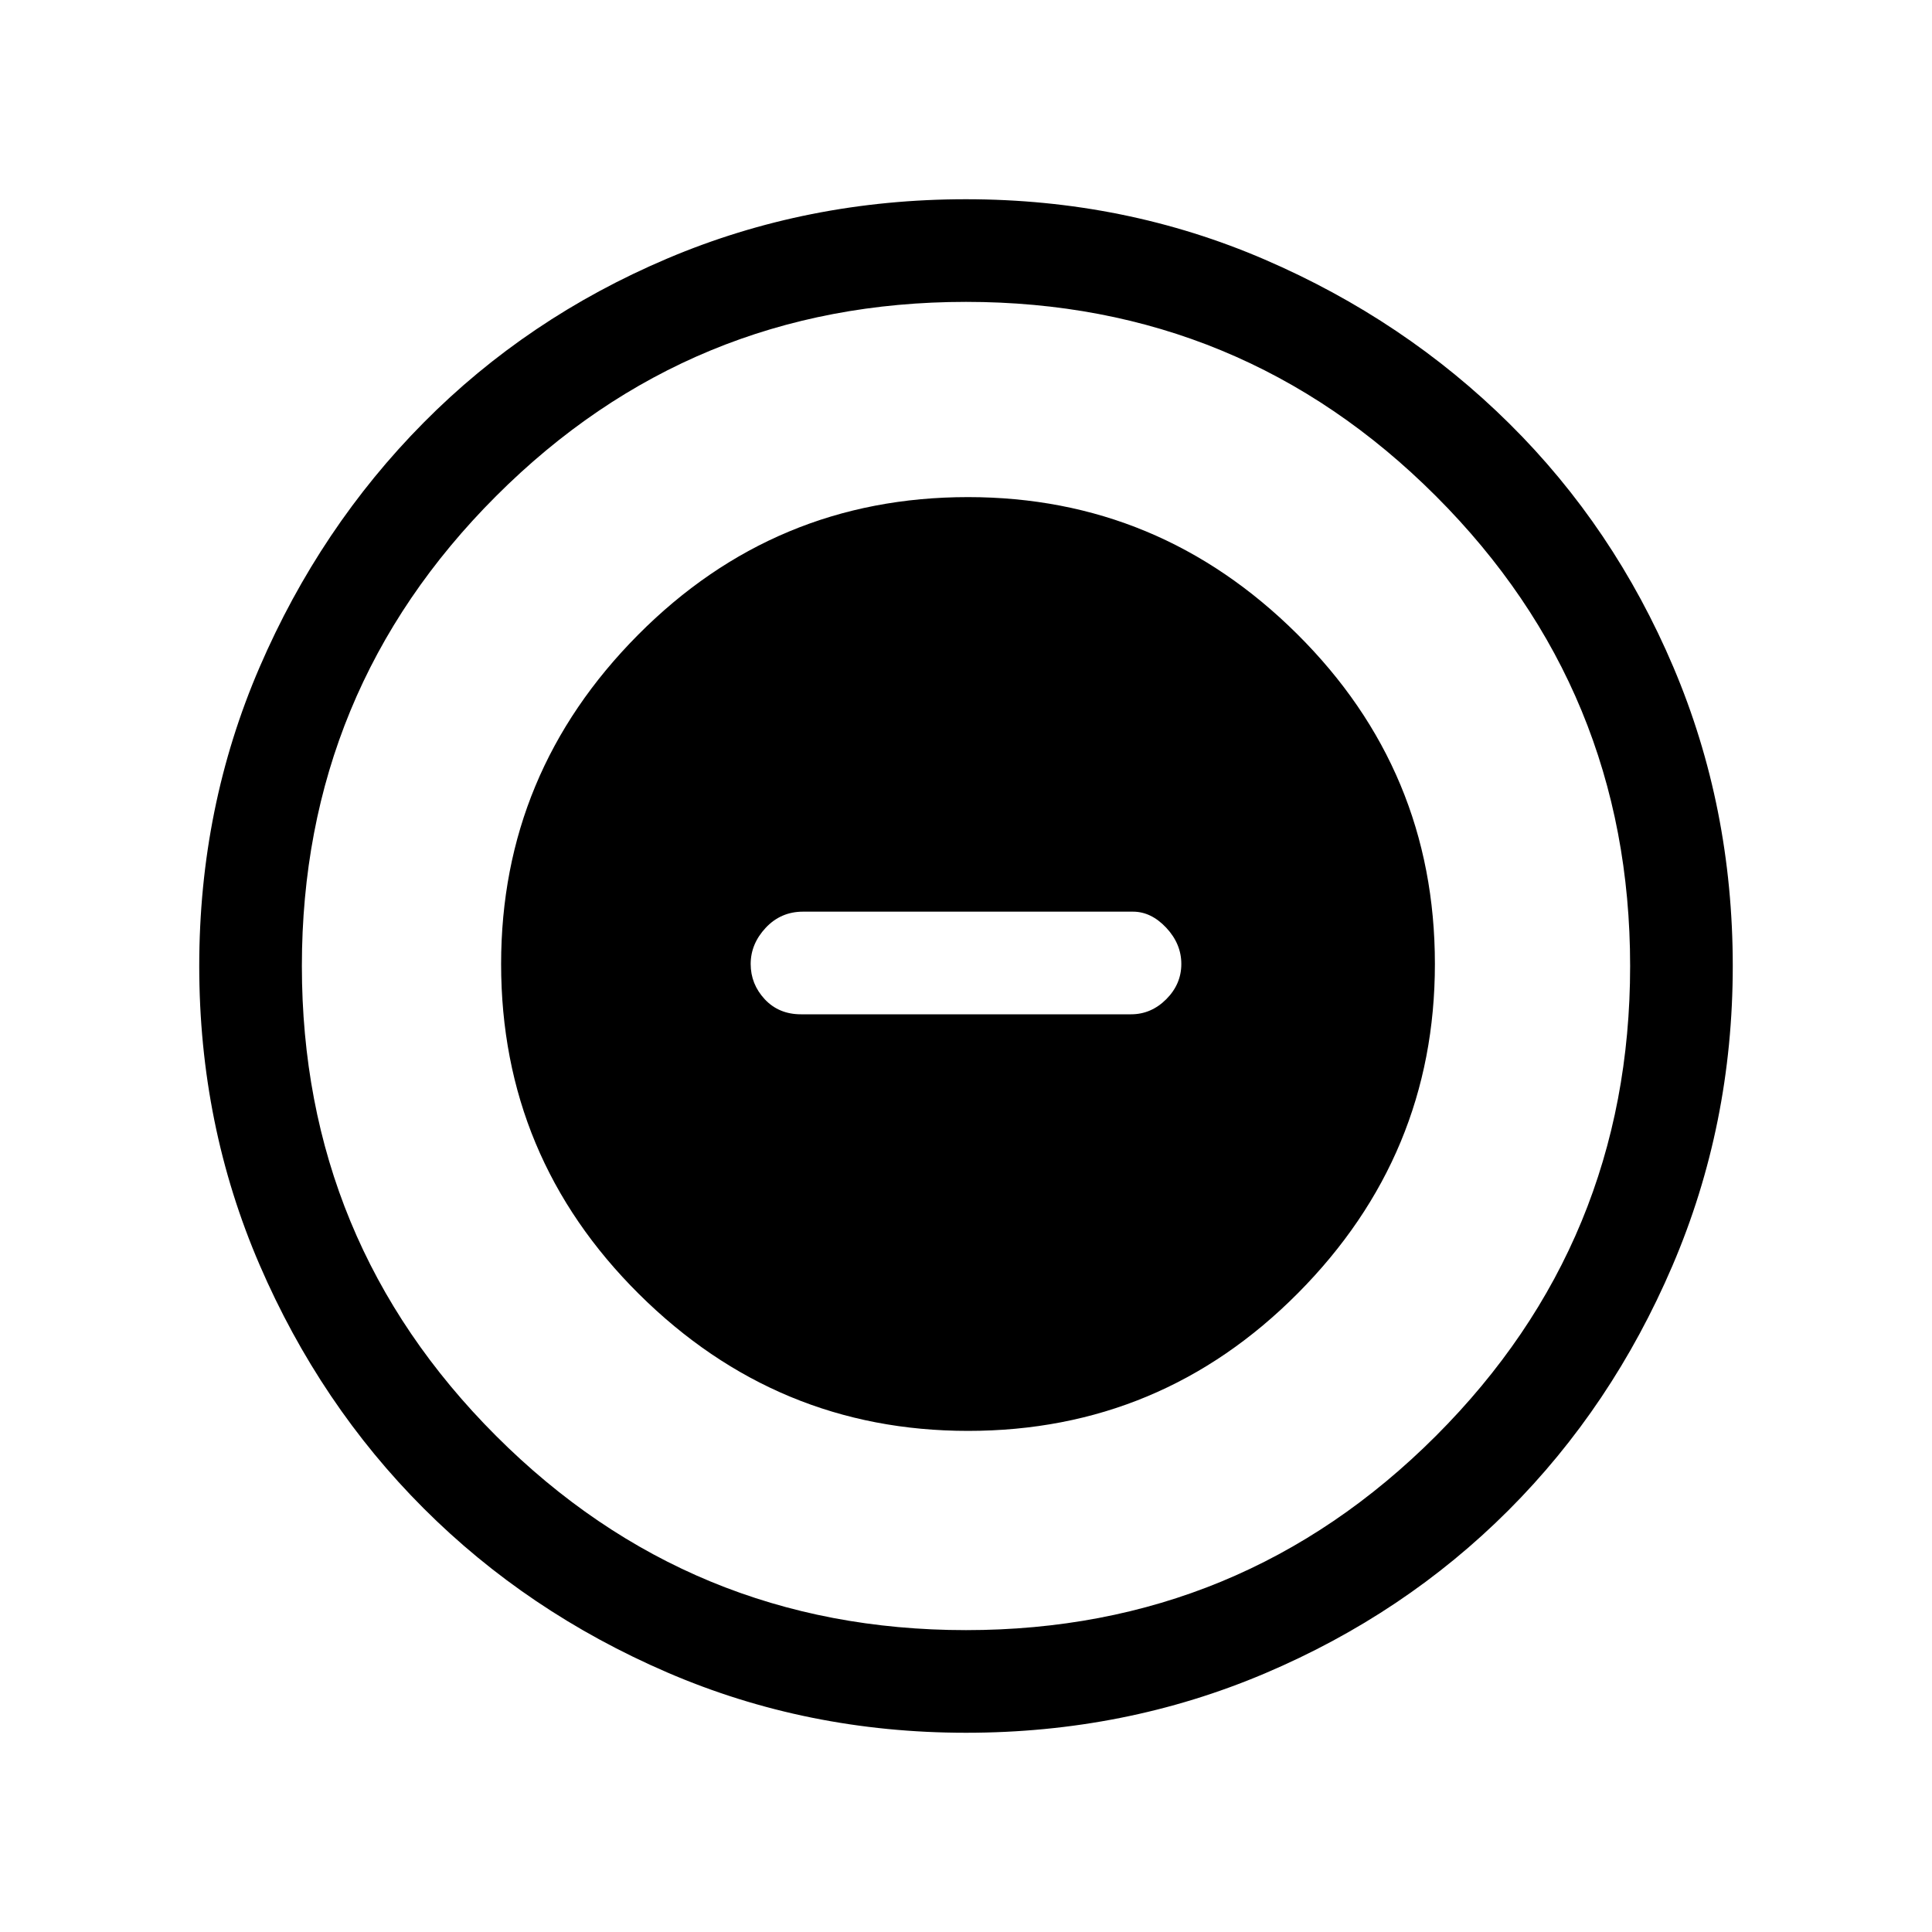 <svg xmlns="http://www.w3.org/2000/svg" height="40" width="40"><path d="M20.042 29.625Q24.042 29.625 26.875 26.771Q29.708 23.917 29.708 19.958Q29.708 15.958 26.854 13.125Q24 10.292 20.042 10.292Q16.042 10.292 13.208 13.146Q10.375 16 10.375 19.958Q10.375 23.958 13.229 26.792Q16.083 29.625 20.042 29.625ZM16.583 21Q16.125 21 15.833 20.688Q15.542 20.375 15.542 19.958Q15.542 19.542 15.854 19.208Q16.167 18.875 16.625 18.875H23.458Q23.833 18.875 24.146 19.208Q24.458 19.542 24.458 19.958Q24.458 20.375 24.146 20.688Q23.833 21 23.417 21ZM20 35.875Q16.708 35.875 13.812 34.625Q10.917 33.375 8.771 31.229Q6.625 29.083 5.375 26.188Q4.125 23.292 4.125 20Q4.125 16.708 5.375 13.813Q6.625 10.917 8.771 8.75Q10.917 6.583 13.812 5.354Q16.708 4.125 20 4.125Q23.292 4.125 26.188 5.375Q29.083 6.625 31.25 8.771Q33.417 10.917 34.646 13.813Q35.875 16.708 35.875 20Q35.875 23.292 34.625 26.208Q33.375 29.125 31.229 31.271Q29.083 33.417 26.188 34.646Q23.292 35.875 20 35.875ZM20 20Q20 20 20 20Q20 20 20 20Q20 20 20 20Q20 20 20 20Q20 20 20 20Q20 20 20 20Q20 20 20 20Q20 20 20 20ZM20 33.75Q25.708 33.75 29.729 29.729Q33.75 25.708 33.75 20Q33.75 14.292 29.729 10.271Q25.708 6.25 20 6.25Q14.292 6.25 10.271 10.271Q6.25 14.292 6.25 20Q6.25 25.708 10.271 29.729Q14.292 33.75 20 33.75Z"/></svg>